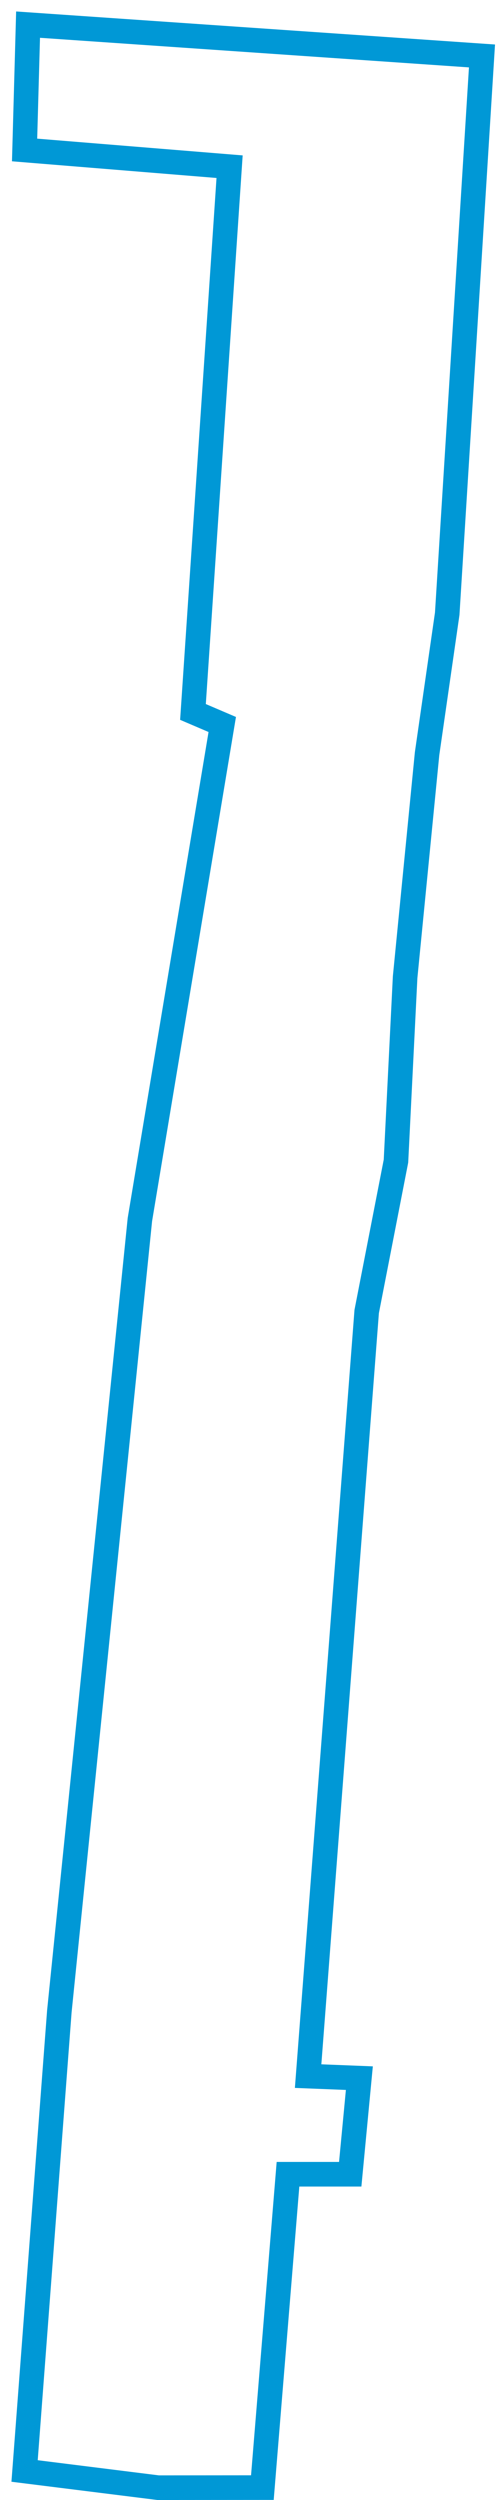 <?xml version="1.0" encoding="UTF-8"?>
<svg width="41px" height="203px" viewBox="0 0 41 203" version="1.1" xmlns="http://www.w3.org/2000/svg" xmlns:xlink="http://www.w3.org/1999/xlink">
    <title>JeanTalon</title>
    <g id="Page-1" stroke="none" stroke-width="1" fill="none" fill-rule="evenodd">
        <polygon id="JeanTalon" stroke="#0098D6" stroke-width="2" points="12.87 202 2 200.643 4.828 163.323 11.38 99.031 18.08 58.828 15.698 57.81 18.677 13.535 2 12.178 2.283 2 39.209 4.543 36.381 49.836 34.742 61.201 32.956 79.352 32.212 94.28 29.83 106.494 25.065 168.58 29.234 168.745 28.49 176.548 23.428 176.548 21.344 201.993"></polygon>
    </g>
</svg>